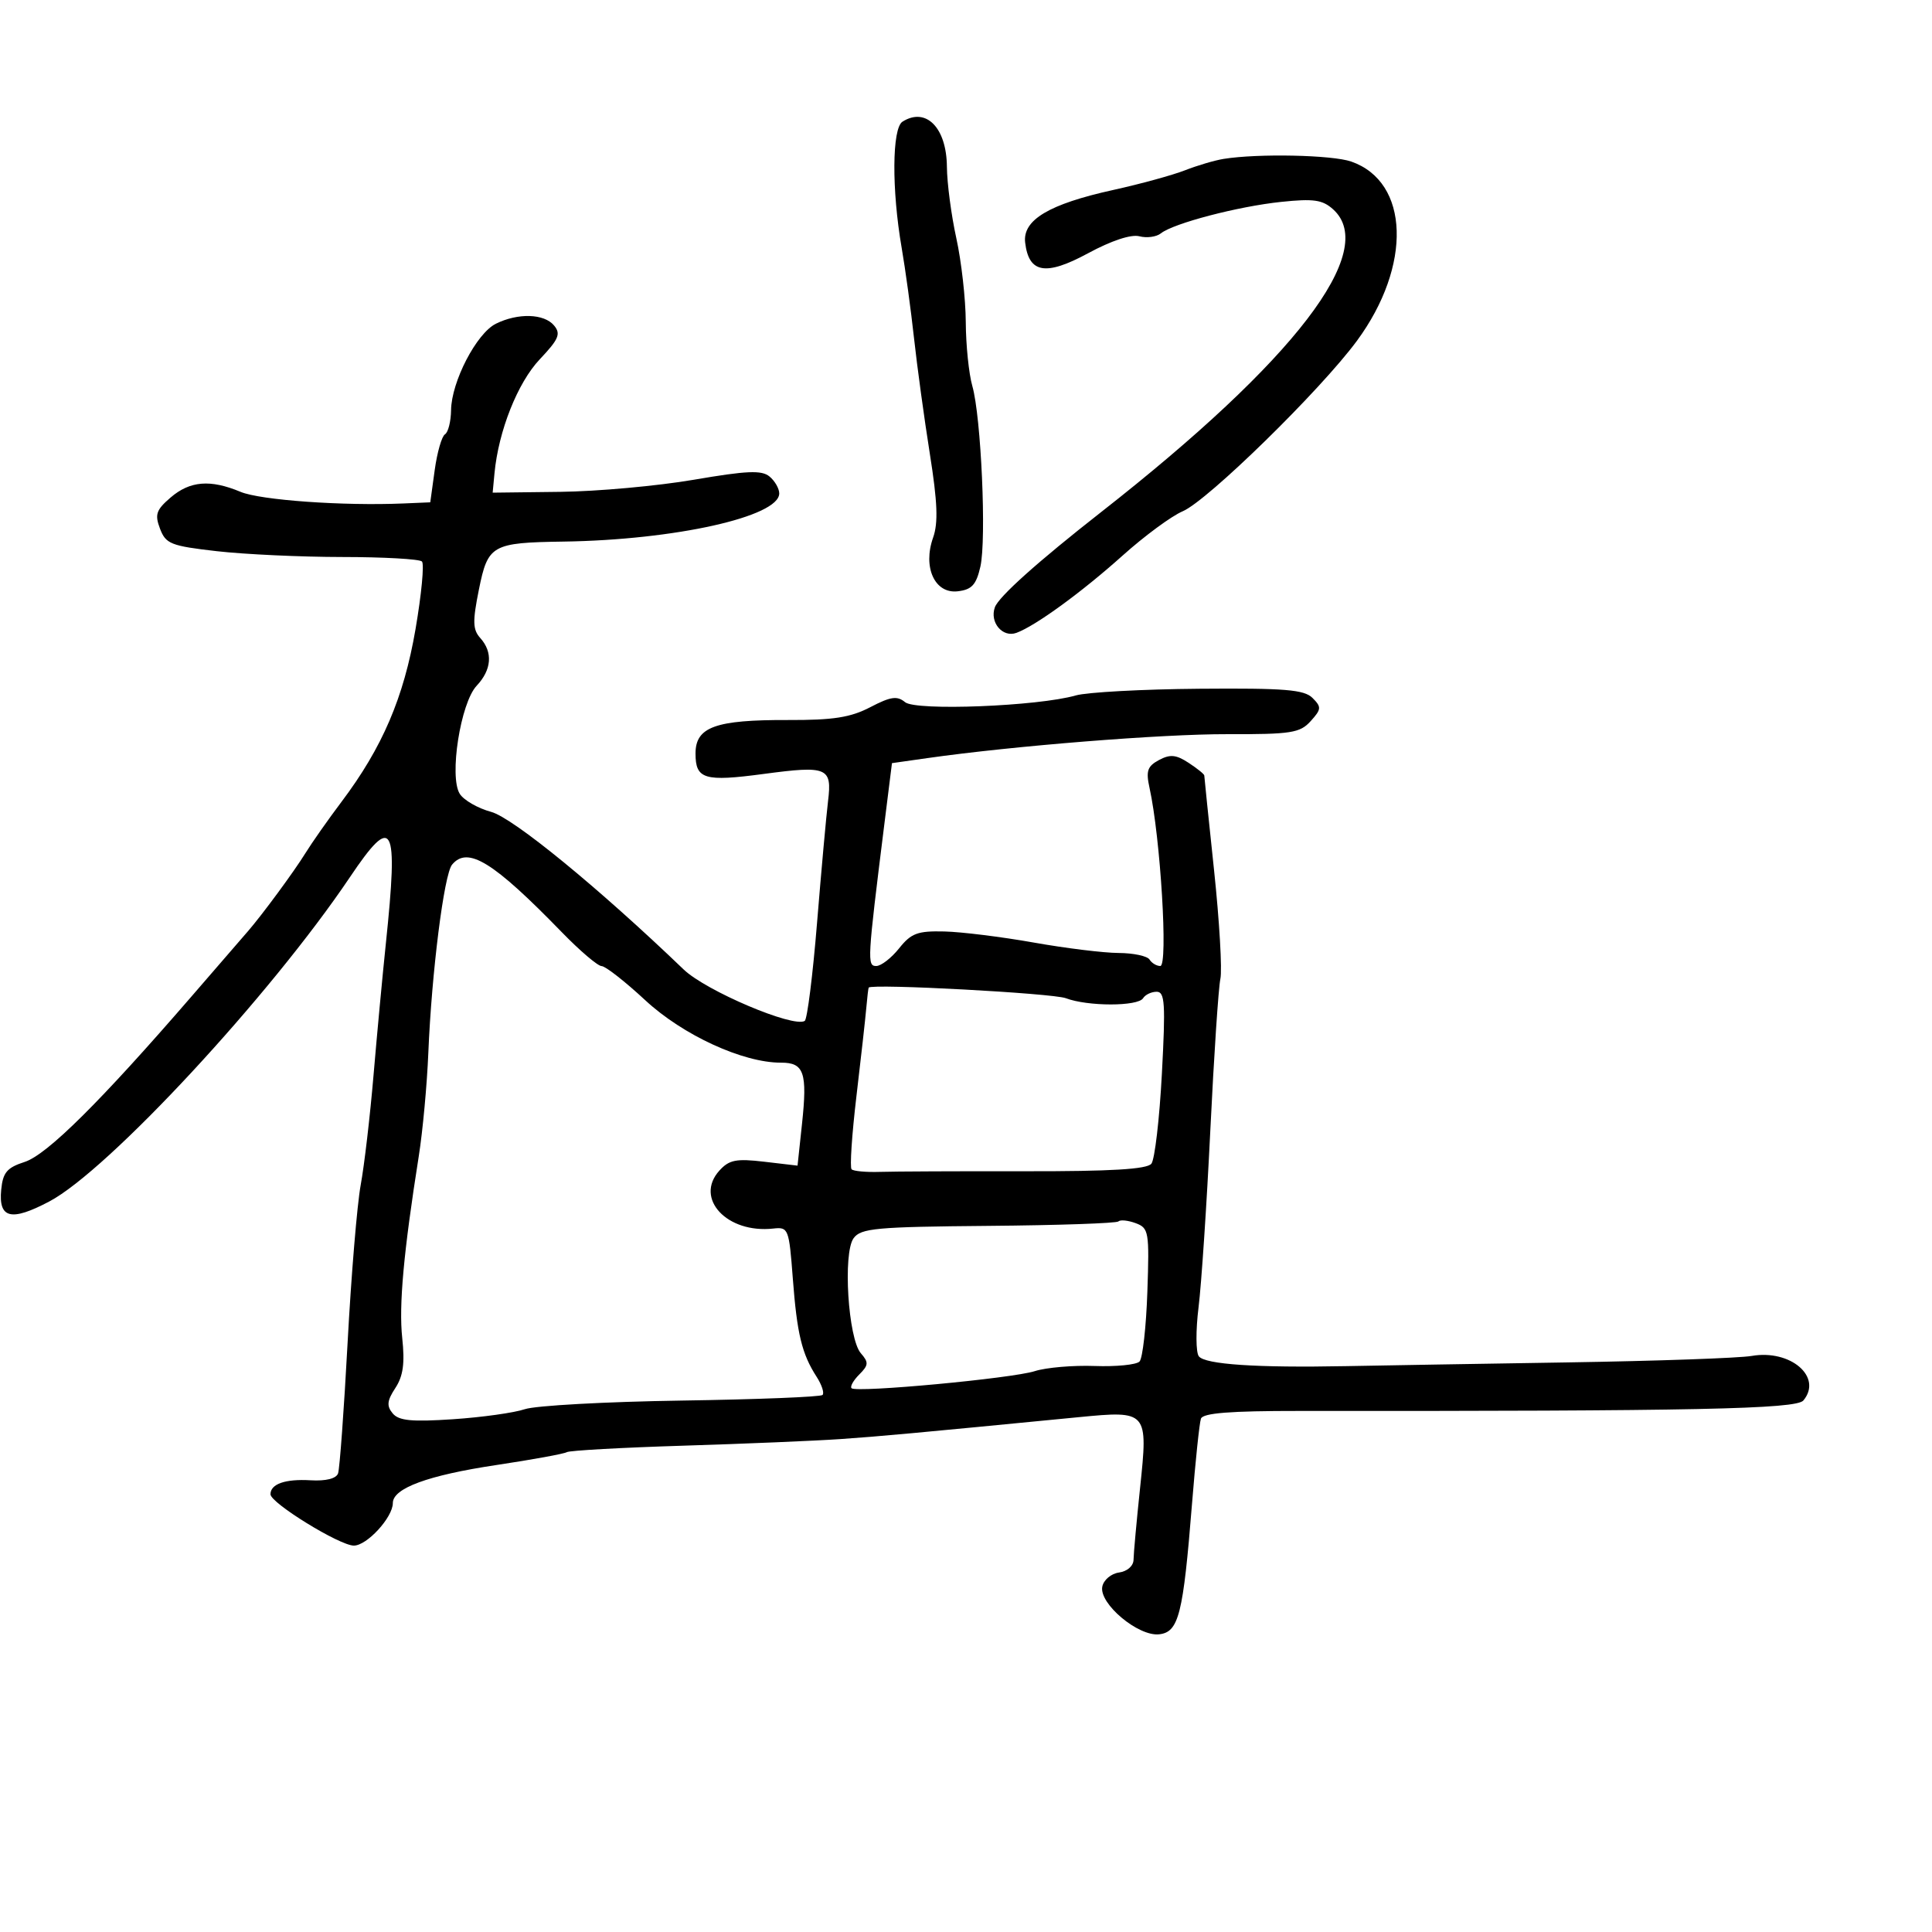 <svg xmlns="http://www.w3.org/2000/svg" width="300" height="300" viewBox="0 0 300 300" version="1.1">
  <defs/>
  <path d="M77,50.269 C80.434,48.567 84.498,48.691 86.037,50.545 C87.118,51.847 86.769,52.67 83.812,55.795 C80.38,59.421 77.404,66.919 76.783,73.5 L76.5,76.5 L87,76.374 C92.775,76.305 102.108,75.459 107.741,74.494 C115.99,73.081 118.275,72.983 119.491,73.992 C120.321,74.681 121,75.862 121,76.617 C121,80.227 104.8,83.844 87.5,84.097 C76.378,84.26 75.761,84.609 74.366,91.537 C73.365,96.507 73.401,97.763 74.583,99.079 C76.559,101.28 76.35,103.999 74.013,106.486 C71.512,109.148 69.721,120.575 71.384,123.254 C71.998,124.243 74.193,125.509 76.263,126.068 C79.672,126.989 92.962,137.867 106.161,150.543 C109.617,153.861 123.182,159.623 124.957,158.527 C125.347,158.286 126.208,151.431 126.871,143.294 C127.534,135.157 128.304,126.643 128.581,124.373 C129.217,119.169 128.473,118.856 118.598,120.176 C109.367,121.409 108,121 108,117.007 C108,112.88 111.085,111.764 122.377,111.804 C129.391,111.829 132.07,111.41 135.143,109.808 C138.306,108.16 139.313,108.015 140.538,109.032 C142.207,110.417 161.174,109.671 167.037,107.989 C168.787,107.488 177.425,107.019 186.233,106.948 C199.527,106.84 202.512,107.083 203.807,108.378 C205.22,109.791 205.192,110.13 203.514,111.984 C201.857,113.816 200.497,114.028 190.581,114.002 C180.417,113.975 157.423,115.809 144.002,117.718 L138.504,118.5 L137.318,128 C134.674,149.193 134.628,150 136.068,150 C136.814,150 138.408,148.767 139.61,147.26 C141.485,144.909 142.482,144.537 146.647,144.638 C149.316,144.703 155.55,145.476 160.5,146.356 C165.45,147.237 171.386,147.967 173.691,147.978 C175.996,147.99 178.16,148.45 178.5,149 C178.84,149.55 179.592,150 180.172,150 C181.407,150 180.199,130.045 178.497,122.339 C177.918,119.717 178.169,118.98 179.967,118.018 C181.698,117.091 182.624,117.179 184.567,118.452 C185.905,119.329 187,120.213 187,120.416 C187,120.62 187.684,127.247 188.52,135.143 C189.356,143.039 189.796,150.625 189.499,152 C189.202,153.375 188.5,163.95 187.939,175.5 C187.378,187.05 186.555,199.425 186.11,203 C185.665,206.575 185.685,209.999 186.155,210.608 C187.127,211.869 195.147,212.404 209,212.133 C214.225,212.031 229.75,211.769 243.5,211.552 C257.25,211.334 270.075,210.883 272,210.549 C278.04,209.5 283.055,213.819 280.029,217.465 C278.916,218.806 263.258,219.131 201.703,219.09 C191.02,219.083 186.788,219.416 186.481,220.29 C186.246,220.955 185.623,226.9 185.096,233.5 C183.719,250.731 183.037,253.438 179.988,253.774 C176.753,254.131 170.657,249.028 171.161,246.385 C171.36,245.342 172.52,244.357 173.76,244.18 C175.055,243.996 176.007,243.152 176.017,242.18 C176.027,241.256 176.483,236.247 177.03,231.048 C178.288,219.105 178.21,219.015 167.5,220.058 C141.575,222.582 136.848,223.017 130.5,223.459 C126.65,223.727 115.686,224.188 106.136,224.484 C96.586,224.78 88.431,225.233 88.015,225.491 C87.598,225.749 82.666,226.649 77.056,227.492 C66.466,229.082 61,231.091 61,233.391 C61,235.616 56.985,240 54.947,240 C52.742,240 42,233.386 42,232.028 C42,230.428 44.296,229.626 48.217,229.858 C50.602,229.999 52.204,229.599 52.493,228.791 C52.746,228.081 53.413,218.95 53.975,208.5 C54.536,198.05 55.452,187.025 56.009,184 C56.567,180.975 57.462,173.325 57.998,167 C58.535,160.675 59.397,151.45 59.916,146.5 C61.878,127.753 61.049,126.223 54.336,136.205 C41.981,154.578 16.793,181.746 7.643,186.571 C1.721,189.693 -0.243,189.215 0.186,184.757 C0.446,182.061 1.075,181.314 3.836,180.422 C7.306,179.3 15.588,171.085 29.737,154.728 C34.007,149.792 37.95,145.235 38.5,144.602 C40.704,142.064 45.665,135.327 47.412,132.5 C48.431,130.85 50.96,127.25 53.032,124.5 C59.372,116.085 62.697,108.328 64.523,97.687 C65.45,92.29 65.898,87.565 65.52,87.187 C65.142,86.809 59.583,86.496 53.166,86.492 C46.75,86.487 37.975,86.08 33.667,85.588 C26.534,84.772 25.746,84.461 24.849,82.103 C24.008,79.892 24.248,79.183 26.488,77.257 C29.497,74.669 32.658,74.412 37.355,76.375 C40.438,77.663 53.268,78.577 62.656,78.177 L66.812,78 L67.5,73.001 C67.878,70.252 68.595,67.75 69.094,67.442 C69.592,67.134 70.019,65.446 70.041,63.691 C70.098,59.269 73.991,51.76 77,50.269 Z M70.199,134.261 C68.946,135.77 67.025,150.997 66.51,163.5 C66.306,168.45 65.641,175.65 65.031,179.5 C62.671,194.418 61.916,202.704 62.458,207.769 C62.878,211.69 62.605,213.673 61.393,215.524 C60.101,217.494 60.014,218.312 60.972,219.467 C61.924,220.613 63.919,220.807 70.341,220.378 C74.828,220.079 79.85,219.376 81.5,218.817 C83.15,218.258 94.102,217.656 105.837,217.48 C117.573,217.303 127.421,216.912 127.723,216.611 C128.024,216.309 127.609,215.036 126.8,213.781 C124.508,210.227 123.759,207.131 123.106,198.5 C122.52,190.766 122.419,190.509 120.074,190.769 C112.889,191.567 107.796,186.096 111.701,181.775 C113.219,180.096 114.307,179.88 118.67,180.392 L123.841,180.999 L124.535,174.519 C125.388,166.552 124.856,164.997 121.281,165.01 C115.373,165.032 106.035,160.737 100.186,155.307 C97.059,152.405 94.014,150.023 93.419,150.015 C92.824,150.007 90.042,147.637 87.236,144.75 C76.587,133.792 72.616,131.348 70.199,134.261 Z M134.89,153.355 C134.83,153.435 134.663,154.85 134.519,156.5 C134.376,158.15 133.684,164.346 132.981,170.269 C132.279,176.192 131.943,181.276 132.234,181.567 C132.525,181.858 134.504,182.039 136.632,181.969 C138.759,181.899 148.901,181.855 159.169,181.871 C172.527,181.892 178.108,181.559 178.787,180.7 C179.309,180.04 180.042,173.762 180.416,166.75 C181,155.819 180.884,154 179.607,154 C178.788,154 177.84,154.45 177.5,155 C176.702,156.292 168.899,156.292 165.502,155.001 C163.461,154.225 135.373,152.714 134.89,153.355 Z M190,24.674 C195.36,23.813 206.856,24.054 209.824,25.088 C218.874,28.243 219.286,41.262 210.704,52.92 C205.073,60.569 187.506,77.758 183.651,79.39 C181.918,80.124 177.719,83.218 174.32,86.266 C167.955,91.973 160.771,97.202 157.823,98.272 C155.674,99.052 153.641,96.633 154.483,94.298 C155.076,92.655 161.123,87.238 171.003,79.5 C201.1,55.927 214.117,38.941 207.012,32.511 C205.365,31.02 203.984,30.821 198.945,31.348 C192.253,32.047 182.204,34.677 180.255,36.239 C179.571,36.787 178.071,36.99 176.922,36.69 C175.636,36.354 172.579,37.364 168.961,39.322 C162.381,42.883 159.756,42.44 159.186,37.673 C158.765,34.156 162.88,31.697 172.868,29.496 C177.066,28.571 182.075,27.198 184,26.445 C185.925,25.691 188.625,24.894 190,24.674 Z M173.672,189.662 C173.383,189.95 164.3,190.261 153.486,190.353 C136.042,190.501 133.68,190.717 132.546,192.268 C130.86,194.574 131.697,207.87 133.671,210.131 C134.909,211.55 134.878,211.979 133.428,213.429 C132.512,214.345 131.972,215.305 132.228,215.562 C132.964,216.297 157.145,214.043 160.681,212.91 C162.431,212.349 166.609,211.989 169.966,212.11 C173.323,212.232 176.464,211.919 176.946,211.415 C177.428,210.912 177.975,206.052 178.161,200.615 C178.482,191.257 178.385,190.687 176.348,189.933 C175.165,189.495 173.96,189.373 173.672,189.662 Z M140.137,18.894 C143.792,16.579 146.989,19.828 147.035,25.905 C147.054,28.432 147.714,33.425 148.5,37 C149.286,40.575 149.946,46.428 149.965,50.007 C149.984,53.585 150.442,58.055 150.982,59.939 C152.352,64.713 153.199,83.77 152.231,88 C151.585,90.816 150.899,91.562 148.715,91.816 C145.154,92.232 143.255,88.087 144.894,83.473 C145.702,81.195 145.577,77.979 144.386,70.473 C143.515,64.988 142.409,56.9 141.927,52.5 C141.445,48.1 140.584,41.8 140.013,38.5 C138.448,29.451 138.508,19.926 140.137,18.894 Z"/>
</svg>

